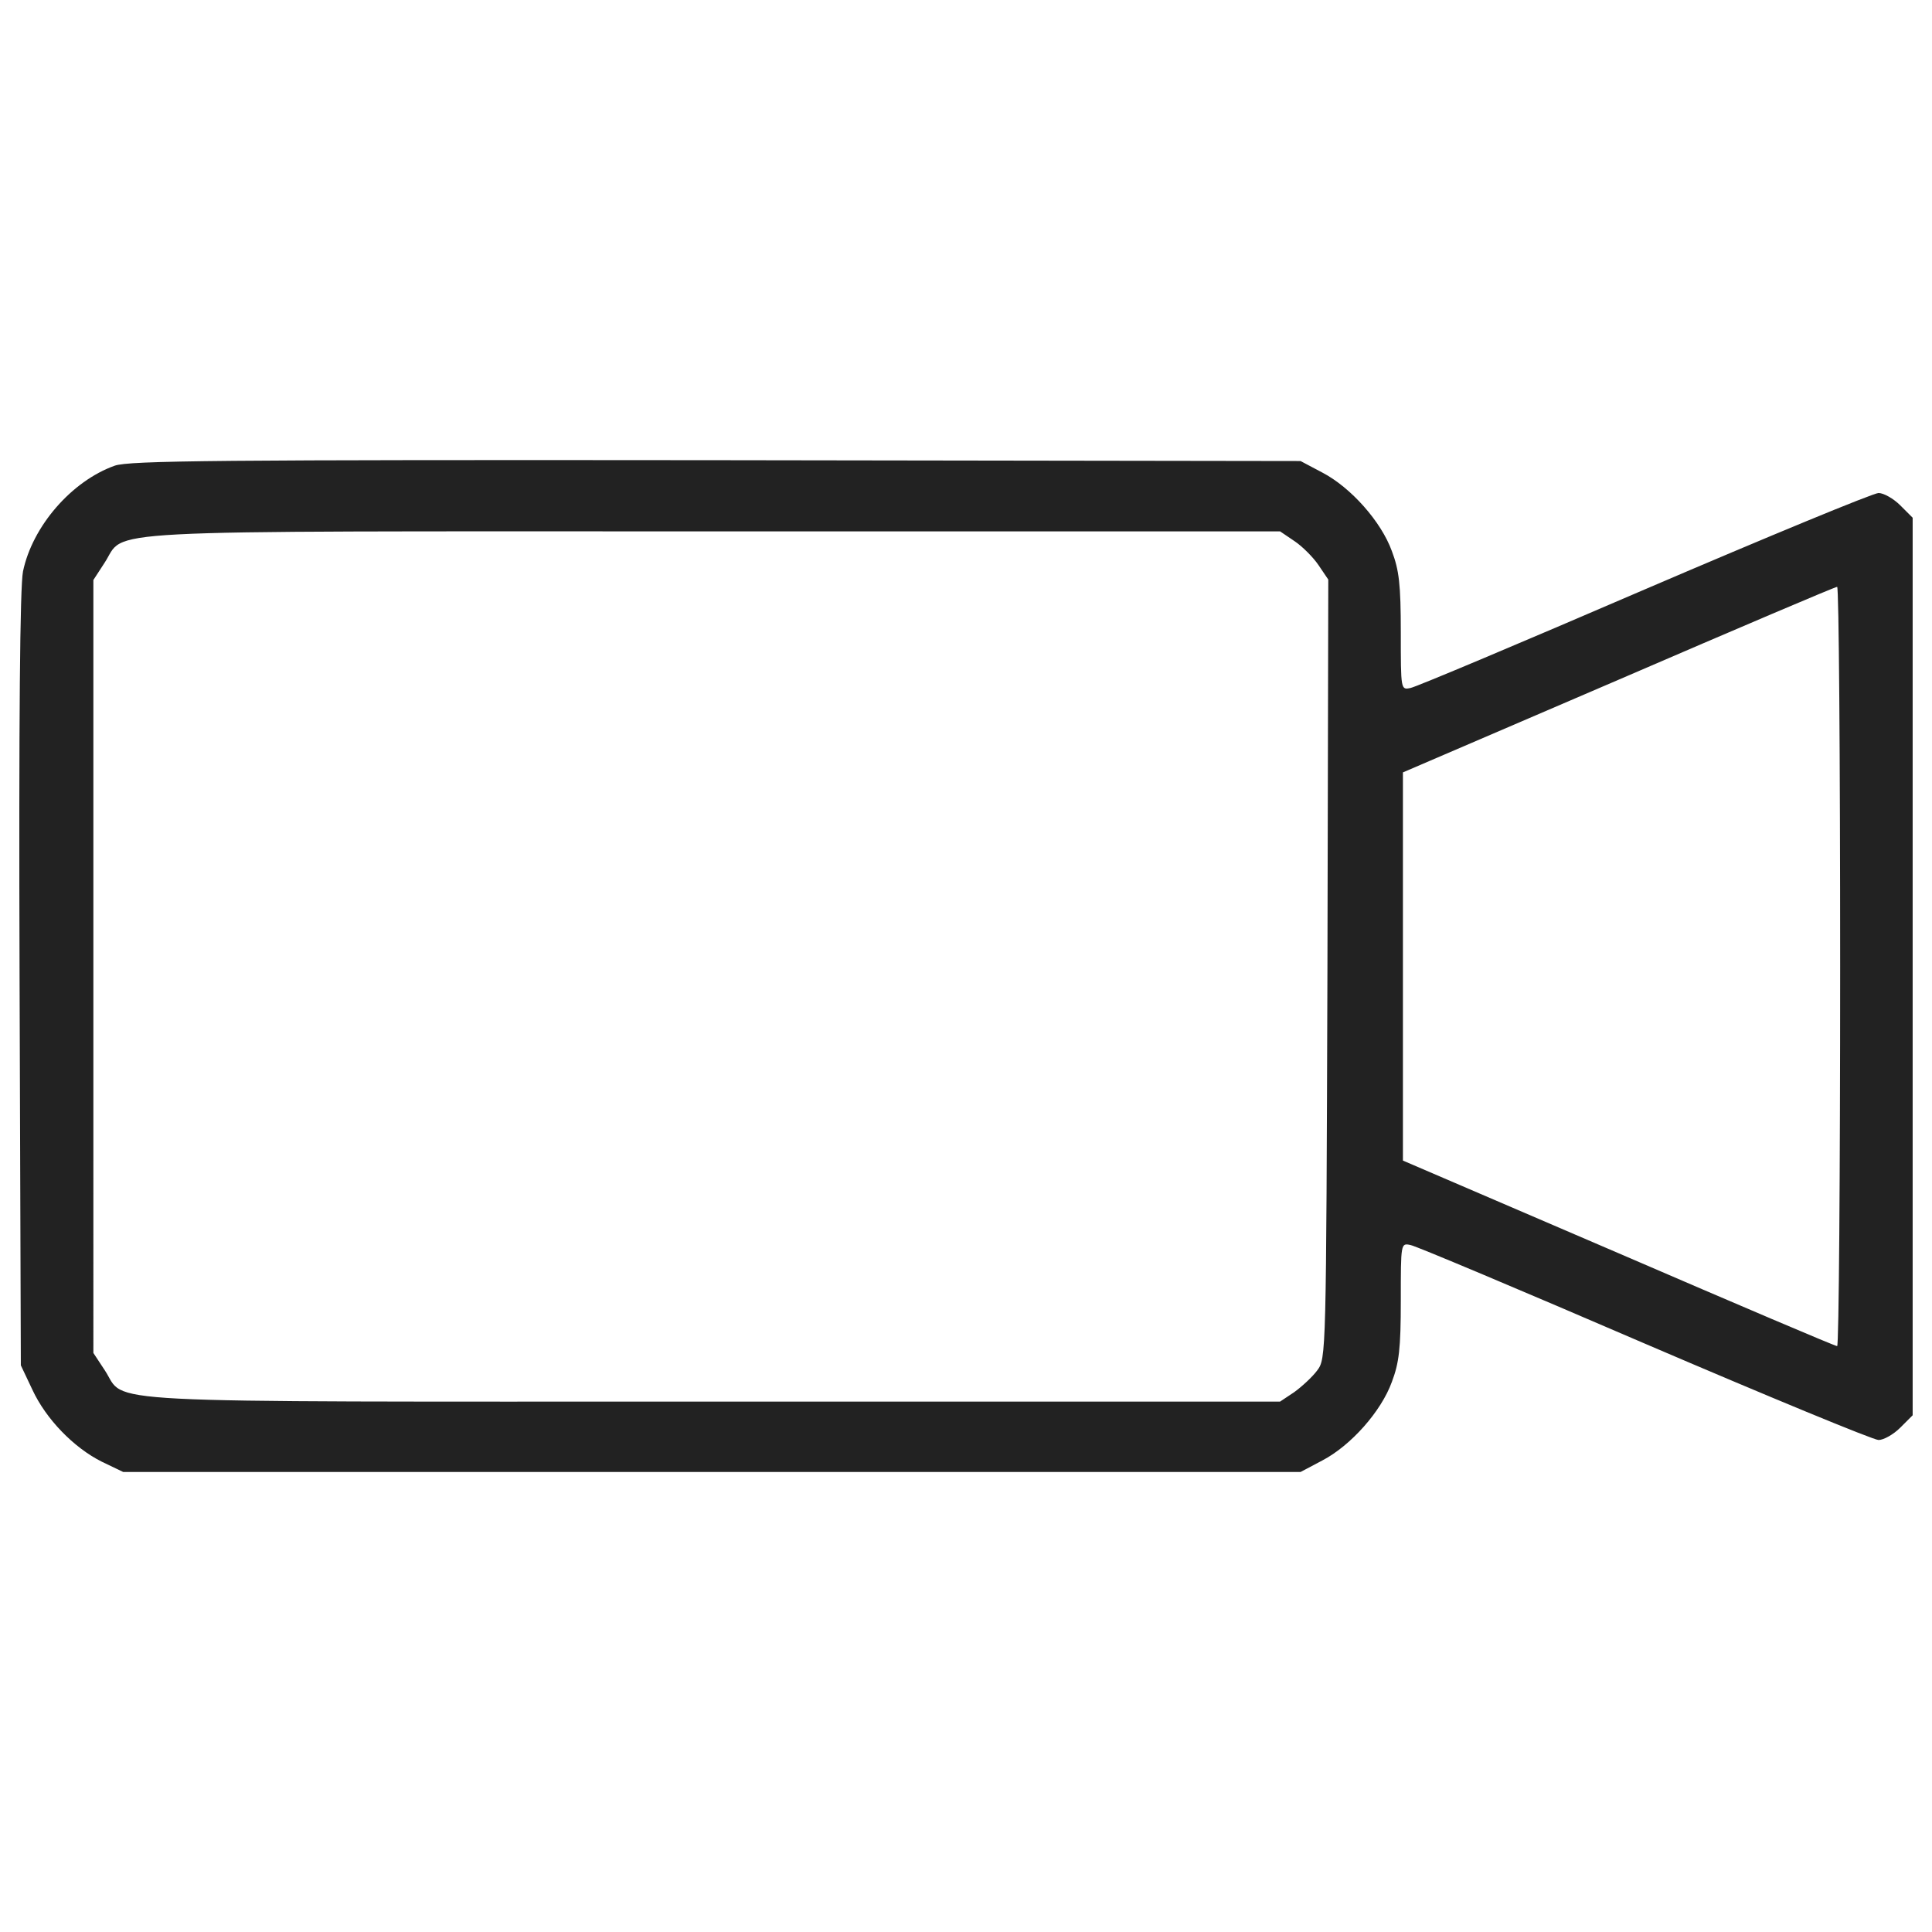 <?xml version="1.0" encoding="utf-8"?>
<!-- Svg Vector Icons : http://www.onlinewebfonts.com/icon -->
<!DOCTYPE svg PUBLIC "-//W3C//DTD SVG 1.1//EN" "http://www.w3.org/Graphics/SVG/1.1/DTD/svg11.dtd">
<svg version="1.1" xmlns="http://www.w3.org/2000/svg" xmlns:xlink="http://www.w3.org/1999/xlink" x="0px" y="0px" viewBox="0 0 1000 1000" enable-background="new 0 0 1000 1000" xml:space="preserve">
<g><g transform="translate(0,511) scale(0.1,-0.1)"><path d="M593.7,2699.6c-223-79.5-426.1-313.5-474.7-547.6c-15.5-77.3-22.1-757.3-17.7-2110.8l6.6-1998.2l59.6-125.9c70.6-152.3,214.2-300.3,359.9-373.1l110.4-53h3046.9h3046.9l112.6,59.6c147.9,77.3,304.7,253.9,359.9,406.3c37.5,99.4,46.4,172.2,46.4,421.7c0,298.1,0,298.1,50.8,287c26.5-4.4,571.9-234,1212.1-510c638.1-273.8,1183.4-499,1209.9-499c26.5,0,77.3,28.7,112.6,64l64,64V107.5v2322.7l-64,64c-35.3,35.3-86.1,64-112.6,64c-26.5,0-571.9-225.2-1209.9-499c-640.3-276-1185.6-505.6-1212.1-510c-50.8-11-50.8-11-50.8,287c0,249.5-8.8,322.4-46.4,421.7c-55.2,152.3-212,329-359.9,406.2l-112.6,59.6l-3024.8,4.4C1128,2730.5,668.8,2726.1,593.7,2699.6z M6700.7,2308.8c39.8-26.5,97.1-83.9,123.7-123.6l50.8-75.1l-4.4-2015.8c-6.6-2004.8-6.6-2015.8-53-2077.7c-24.3-33.1-79.5-83.9-119.2-112.6l-72.9-48.6H3691.4c-3289.8,0-3033.7-13.2-3148.5,161.2l-59.6,90.5V107.5v2000.4l57.4,88.3c117,176.6-143.5,163.4,3146.3,163.4h2938.7L6700.7,2308.8z M9524.6,107.5c0-1079.7-6.6-1965-15.5-1965c-11,0-518.9,216.4-1132.6,481.3l-1115,479.1V107.5v1004.6l1115,479.1c613.8,264.9,1121.6,481.3,1132.6,481.3C9518,2072.6,9524.6,1189.4,9524.6,107.5z" fill="#222222"/></g></g>
</svg>